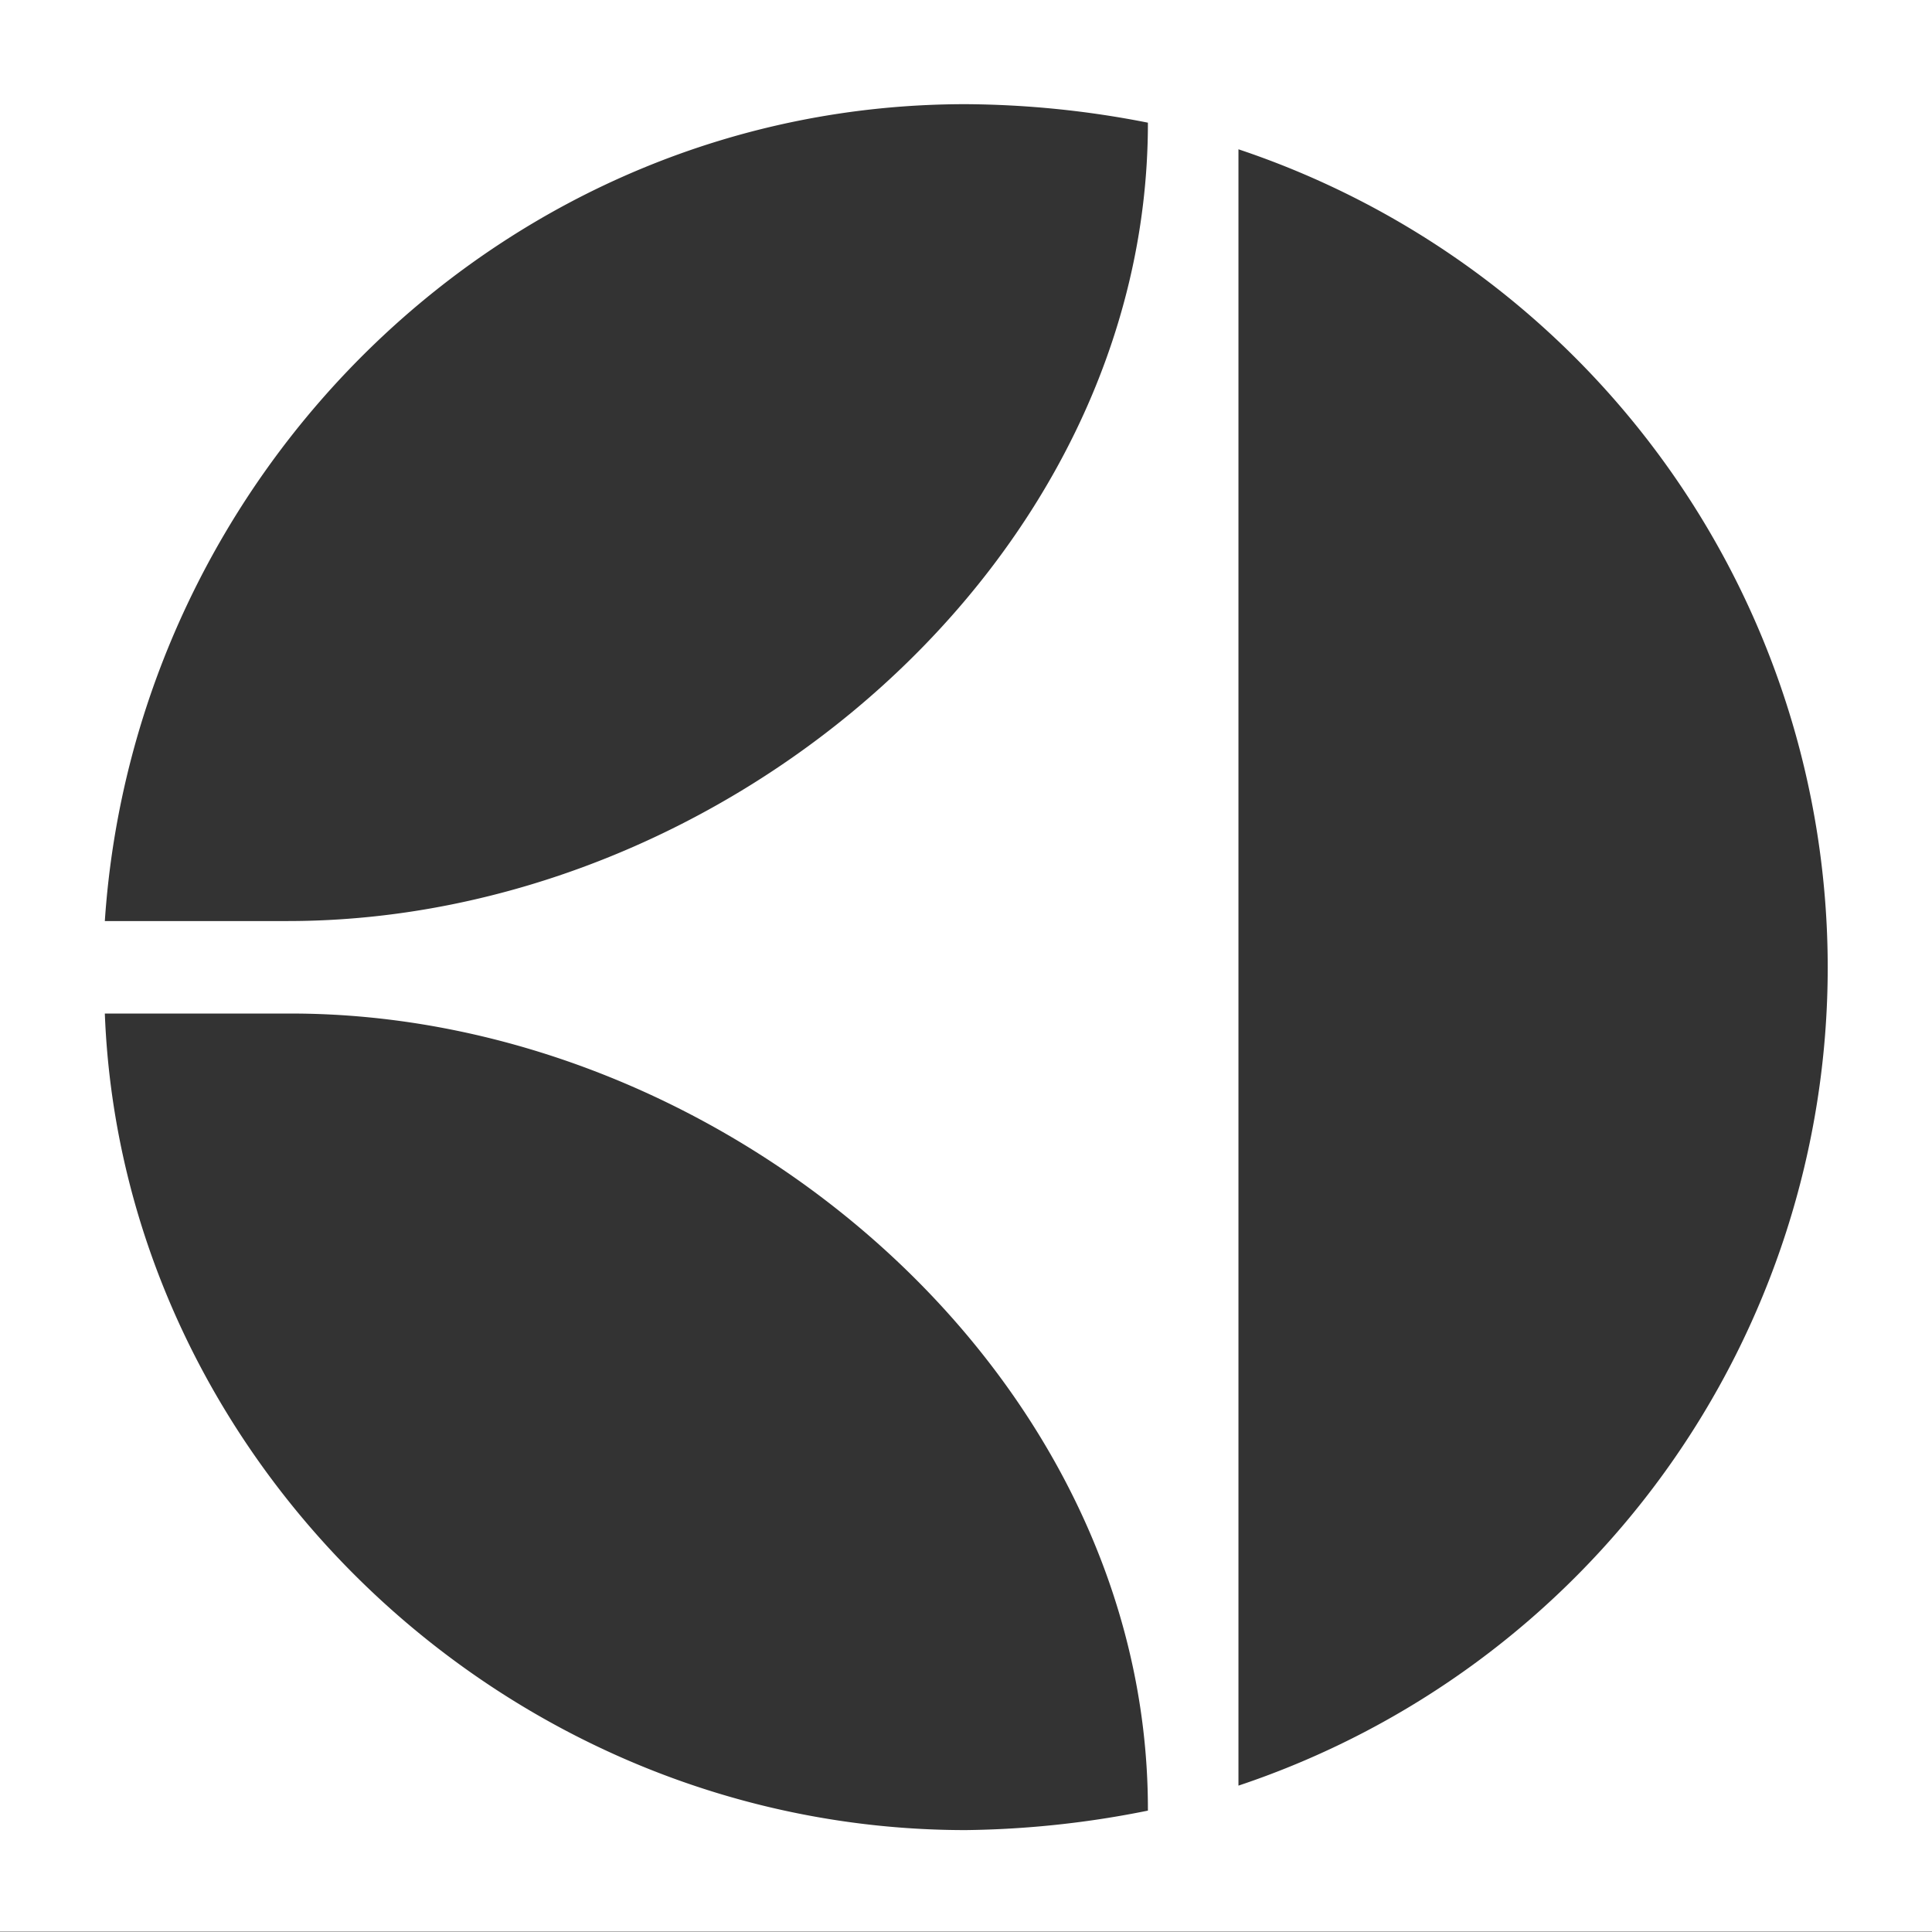 <svg xmlns="http://www.w3.org/2000/svg" viewBox="0 0 59.53 59.53"><rect x="0" y="0" width="59.53" height="59.53" fill="#333333" stroke="none"/><title>Grand Cuisine Logo White_original</title><path d="M0 0v59.52h59.53V0H0zm35.37 3.79c0 13.48-13 24.59-26.51 24.59H3.23C4.16 14.55 15.59 3.21 29.75 3.21a29.64 29.64 0 0 1 5.62.57zm0 52a29.88 29.88 0 0 1-5.61.6c-14.16 0-26-11.39-26.53-25.16h5.64c13.43-.05 26.5 11.03 26.5 24.51zM38.16 4.6a26.58 26.58 0 0 1 0 50.42V4.54z" fill="#fff"/></svg>